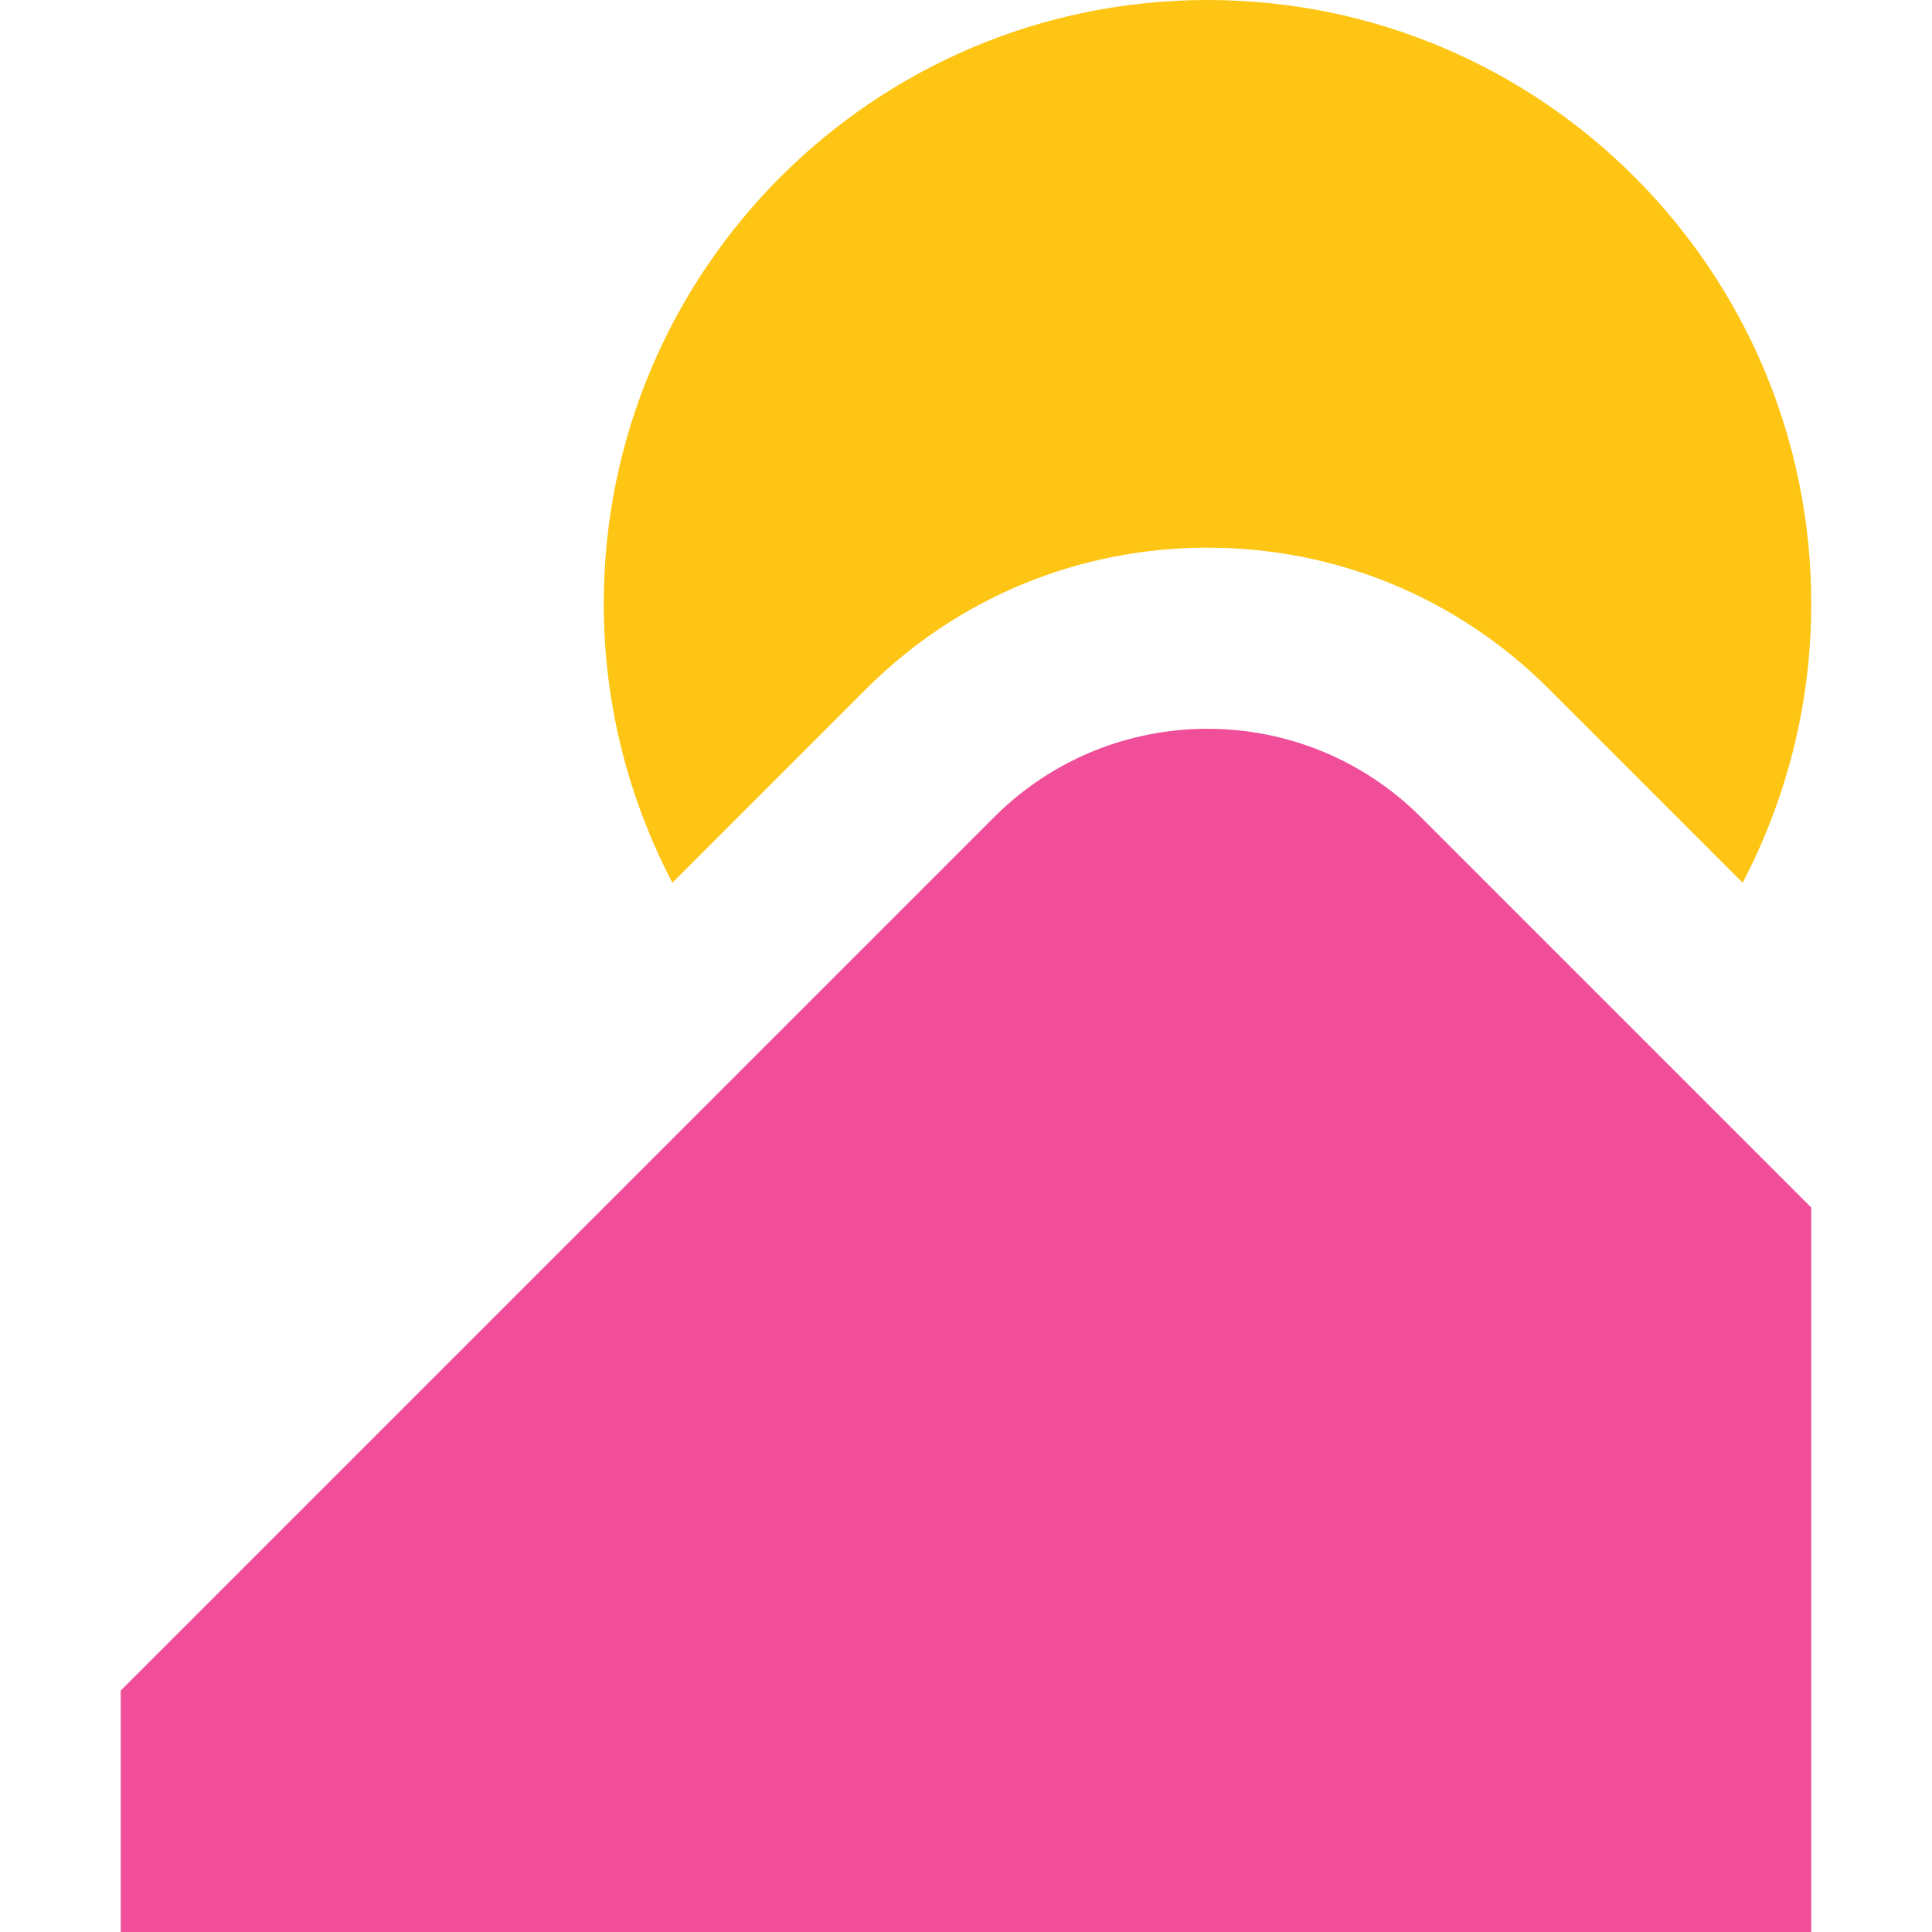 <!--
  - SPDX-License-Identifier: Apache-2.0
  -
  - The OpenSearch Contributors require contributions made to
  - this file be licensed under the Apache-2.0 license or a
  - compatible open source license.
  -
  - Modifications Copyright OpenSearch Contributors. See
  - GitHub history for details.
  -->

<svg xmlns="http://www.w3.org/2000/svg" width="32" height="32" viewBox="0 0 32 32">
  <g fill="none" fill-rule="evenodd" transform="translate(2)">
    <path fill="#F04E98" d="M0,32 L28,32 L28,20 L21.535,13.535 C19.583,11.583 16.417,11.583 14.465,13.535 L0,28 L0,32 Z"/>
    <path class="ouiIcon__fillNegative" d="M14.465,13.535 L10.929,17.071 C12.738,18.881 15.238,20 18,20 C20.762,20 23.262,18.881 25.071,17.071 L21.535,13.535 C19.583,11.583 16.417,11.583 14.465,13.535"/>
    <path fill="#FEC514" d="M12.343,11.414 C13.855,9.903 15.864,9.071 18,9.071 C20.137,9.071 22.146,9.903 23.657,11.414 L26.864,14.621 C27.586,13.238 28,11.668 28,10 C28,4.477 23.523,0 18,0 C12.478,0 8,4.477 8,10 C8,11.668 8.414,13.238 9.137,14.621 L12.343,11.414 Z"/>
  </g>
</svg>
